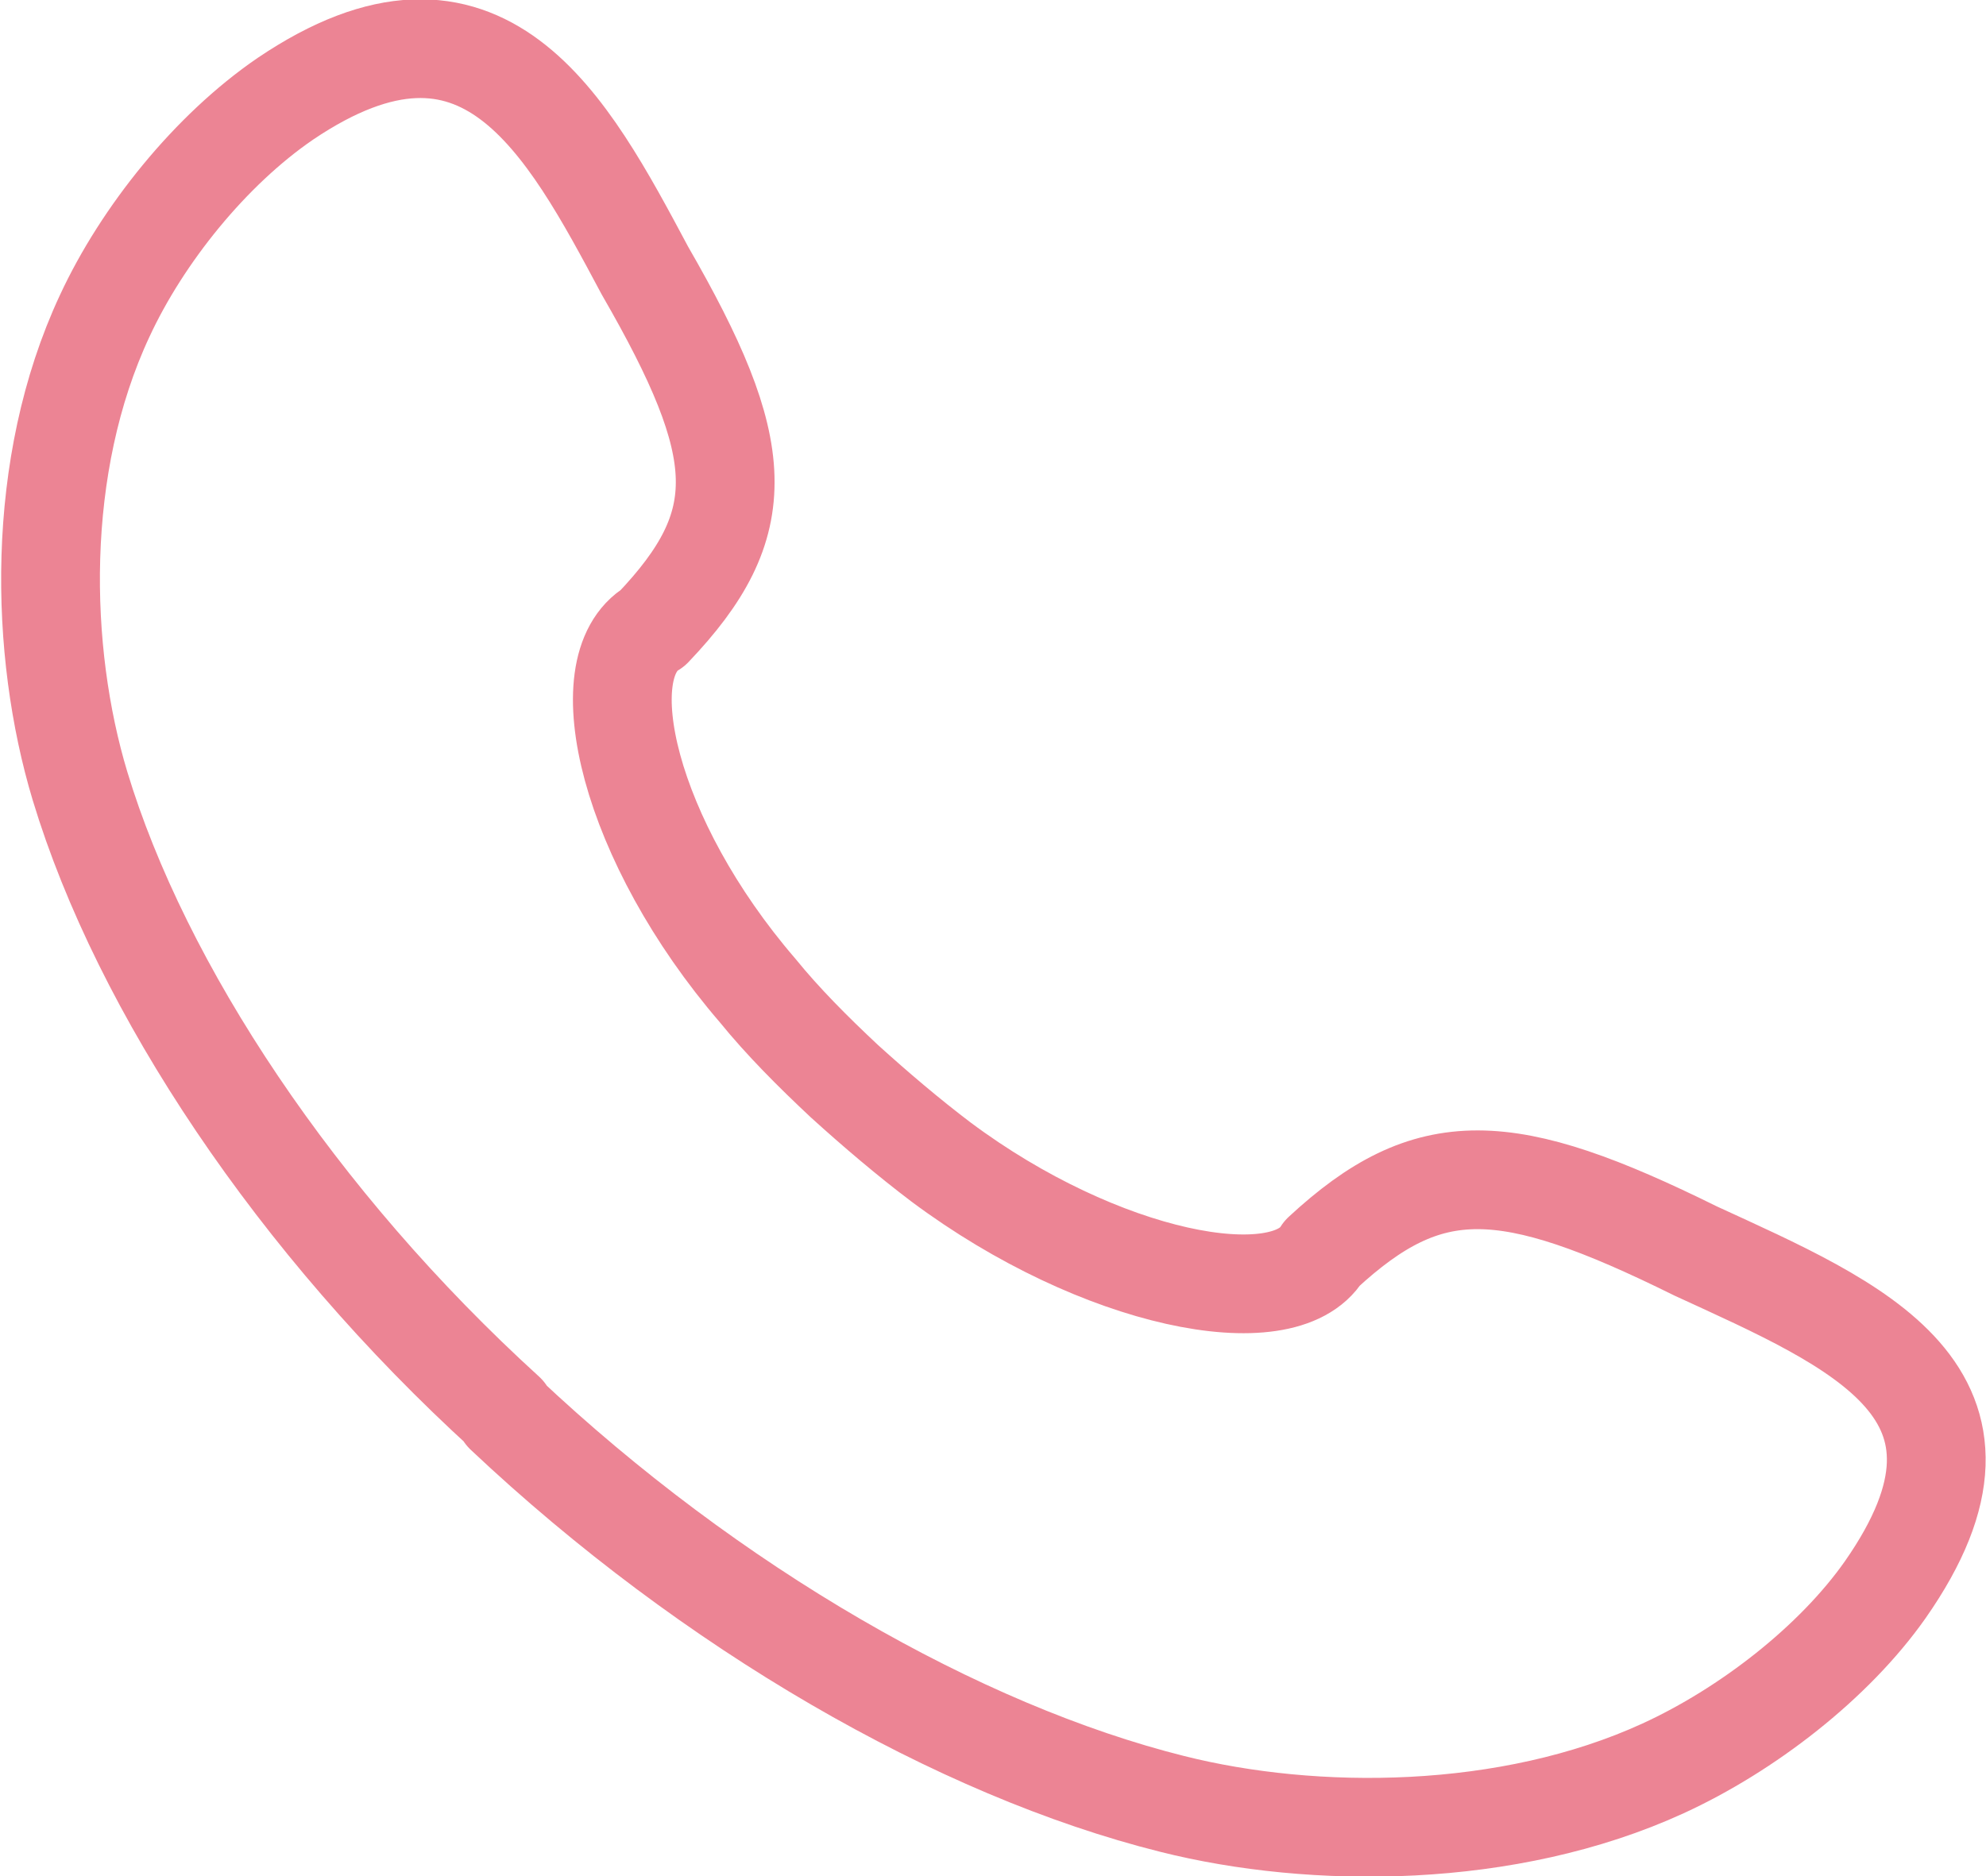 <svg xmlns="http://www.w3.org/2000/svg" viewBox="0 0 20.11 19"><path d="M5.11 14.32c2.09 1.97 4.6 3.41 6.76 3.95 1.43.36 3.4.36 4.97-.36.85-.39 1.73-1.07 2.25-1.81 1.39-1.99-.29-2.68-1.92-3.43-1.92-.95-2.7-.98-3.78.02-.39.64-2.25.28-3.86-.92-.33-.25-.66-.53-.98-.82-.32-.3-.62-.6-.88-.92-1.3-1.51-1.72-3.28-1.06-3.67 1.01-1.06.97-1.8-.08-3.62C5.74 1.26 4.89-.35 2.89 1c-.76.52-1.45 1.38-1.83 2.2C.35 4.72.4 6.6.81 7.96c.62 2.05 2.19 4.42 4.31 6.35z" fill="none" stroke="#ec8494" stroke-linecap="round" stroke-linejoin="round"/></svg>